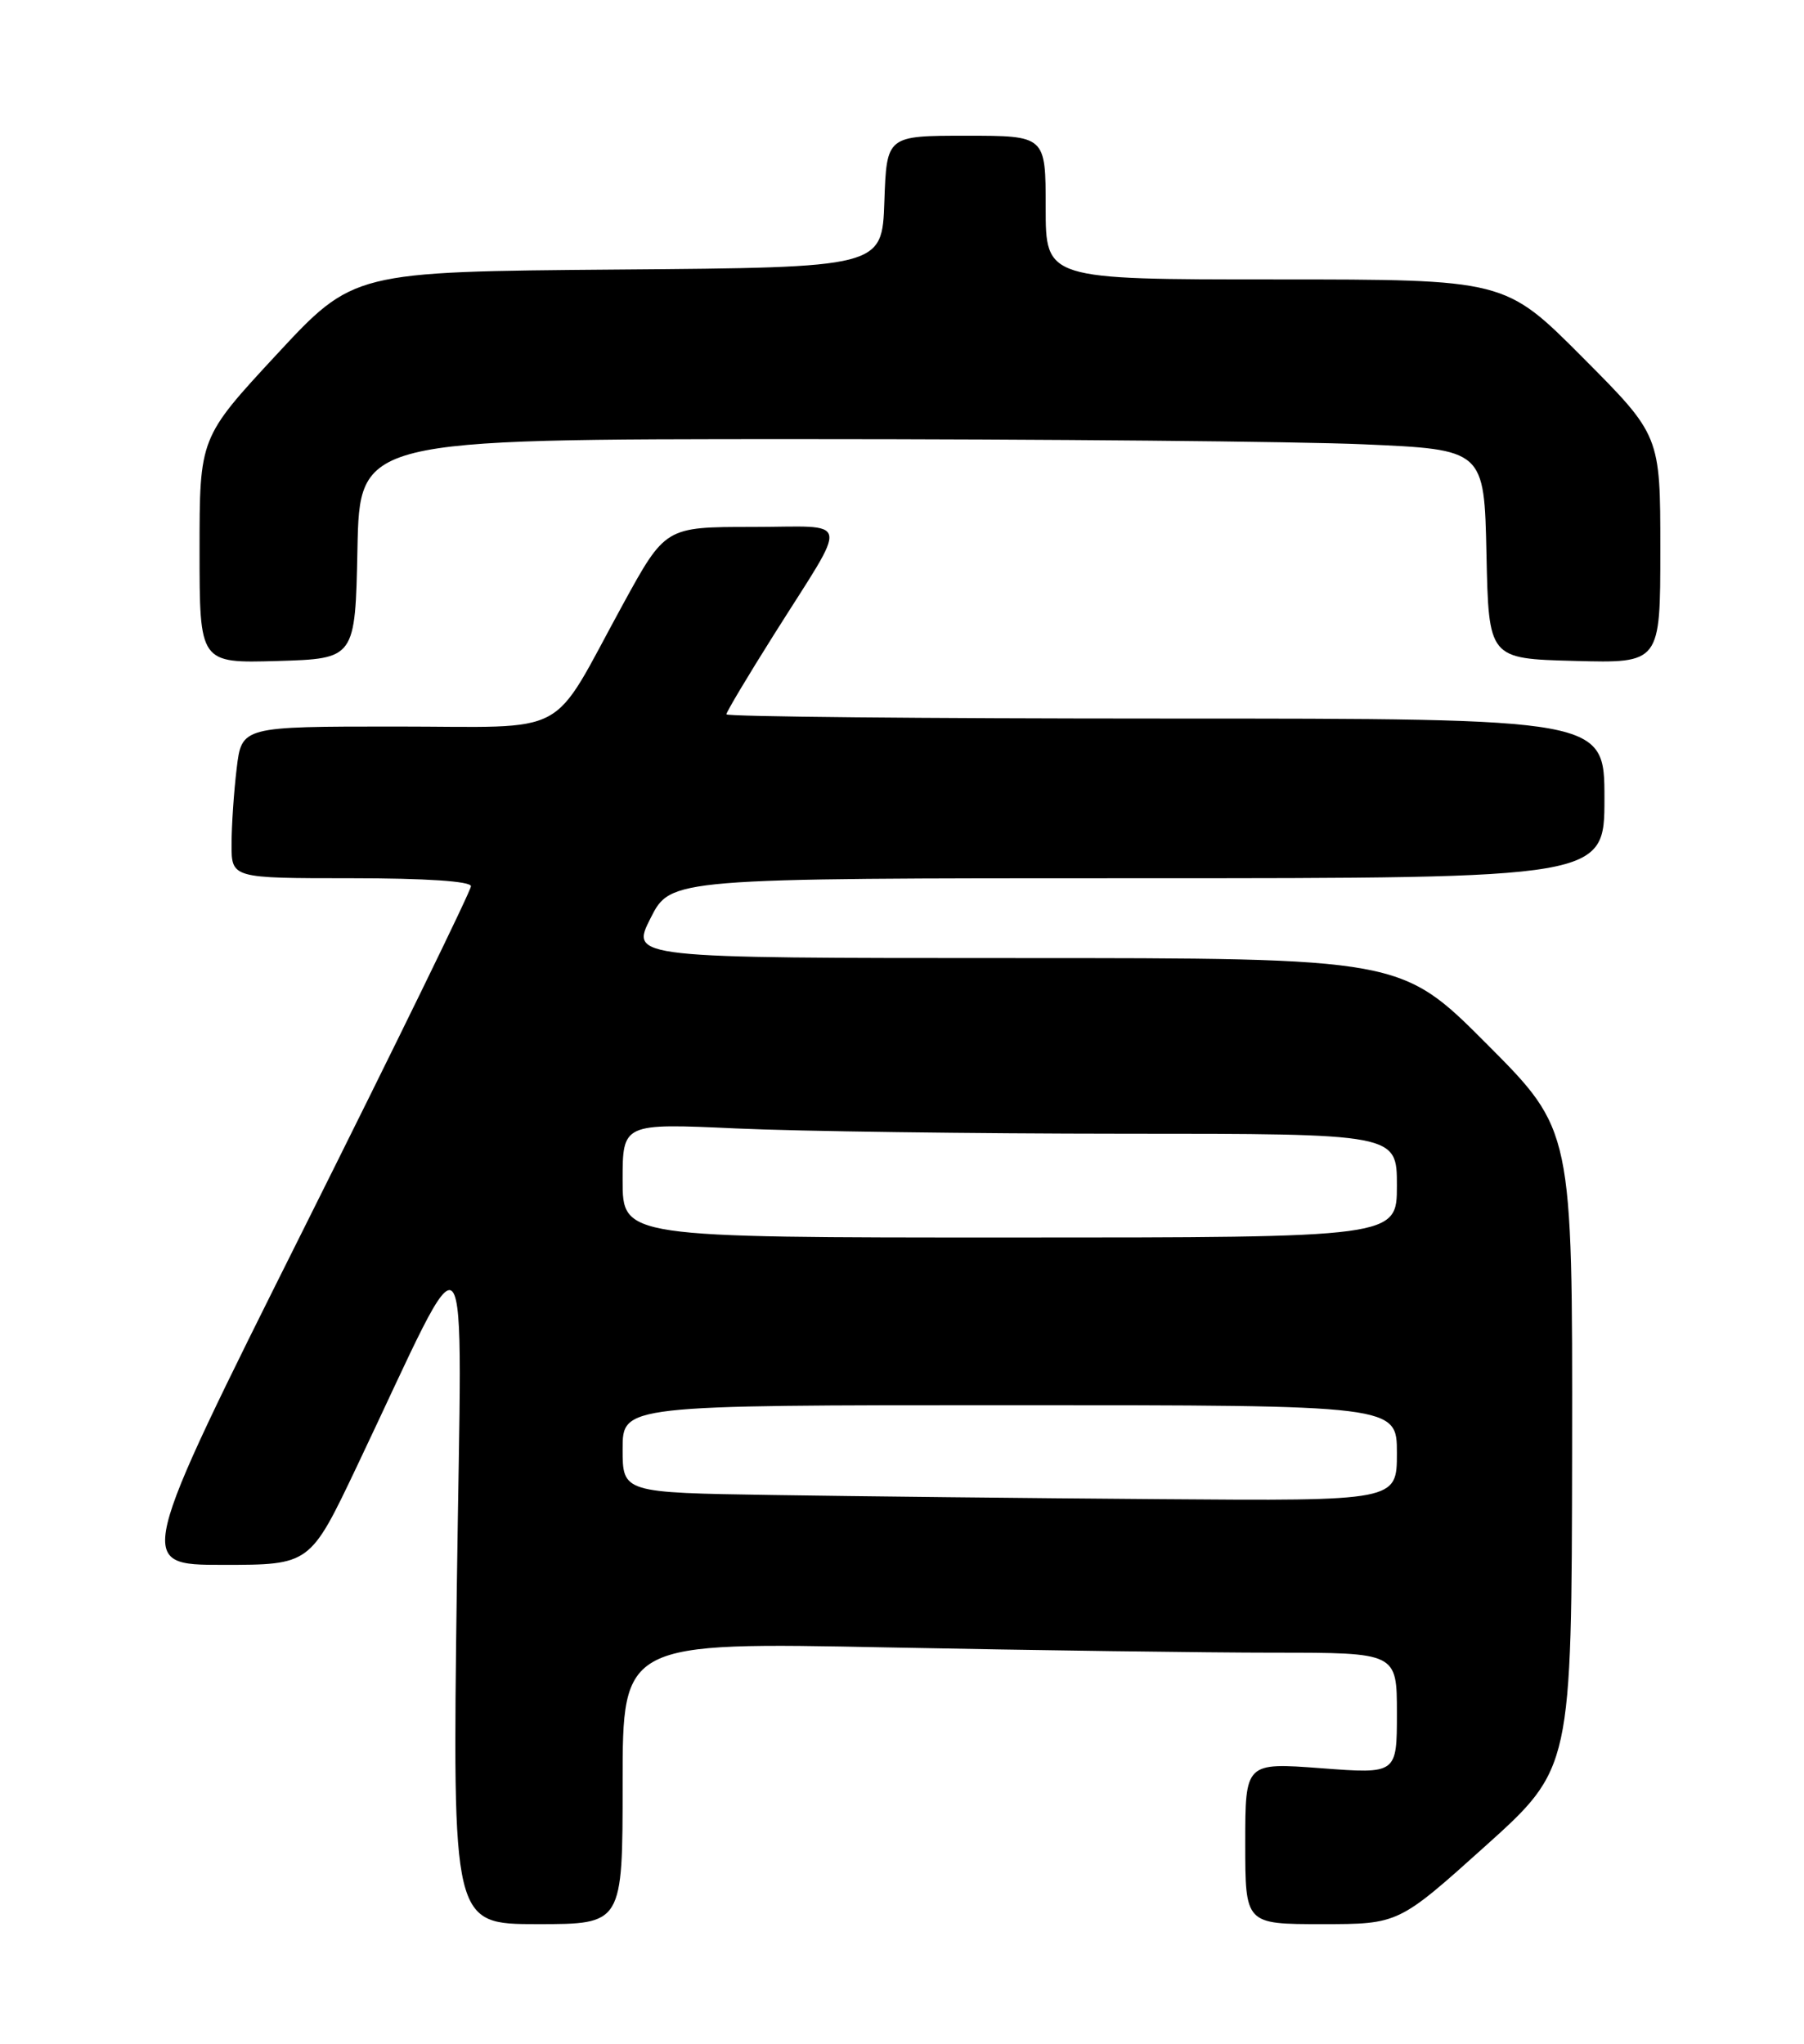 <?xml version="1.0" encoding="UTF-8" standalone="no"?>
<!DOCTYPE svg PUBLIC "-//W3C//DTD SVG 1.1//EN" "http://www.w3.org/Graphics/SVG/1.1/DTD/svg11.dtd" >
<svg xmlns="http://www.w3.org/2000/svg" xmlns:xlink="http://www.w3.org/1999/xlink" version="1.1" viewBox="0 0 226 256">
 <g >
 <path fill="currentColor"
d=" M 78.00 223.34 C 78.00 205.68 78.00 205.68 111.16 206.34 C 129.40 206.70 151.23 207.00 159.66 207.00 C 175.00 207.00 175.00 207.00 175.00 214.59 C 175.00 222.19 175.00 222.19 165.50 221.47 C 156.00 220.76 156.00 220.76 156.00 230.88 C 156.00 241.00 156.00 241.00 165.60 241.00 C 175.20 241.00 175.20 241.00 186.05 231.25 C 196.89 221.50 196.89 221.50 196.95 181.52 C 197.00 141.53 197.00 141.53 186.27 130.77 C 175.53 120.00 175.53 120.00 127.25 120.00 C 78.97 120.00 78.97 120.00 81.50 115.00 C 84.03 110.00 84.03 110.00 142.52 110.00 C 201.00 110.00 201.00 110.00 201.00 100.00 C 201.00 90.00 201.00 90.00 146.00 90.00 C 115.75 90.00 91.00 89.76 91.00 89.47 C 91.00 89.18 93.68 84.69 96.95 79.50 C 106.48 64.37 106.81 66.00 94.21 66.00 C 83.35 66.00 83.35 66.00 78.01 75.75 C 68.73 92.69 71.89 91.00 49.57 91.00 C 30.28 91.00 30.28 91.00 29.65 96.25 C 29.30 99.14 29.01 103.41 29.01 105.75 C 29.00 110.00 29.00 110.00 44.00 110.00 C 53.38 110.00 59.00 110.38 59.00 111.00 C 59.00 111.56 49.55 130.91 38.00 154.00 C 17.00 196.00 17.00 196.00 27.92 196.00 C 38.84 196.00 38.84 196.00 44.67 183.75 C 59.36 152.88 57.86 151.08 57.23 198.75 C 56.68 241.00 56.68 241.00 67.34 241.00 C 78.00 241.00 78.00 241.00 78.00 223.34 Z  M 44.78 68.75 C 45.06 55.00 45.06 55.00 100.37 55.00 C 130.79 55.00 162.49 55.29 170.81 55.65 C 185.94 56.31 185.94 56.31 186.22 69.40 C 186.50 82.50 186.50 82.50 197.25 82.78 C 208.00 83.07 208.00 83.07 208.00 68.80 C 208.00 54.54 208.00 54.54 198.27 44.77 C 188.54 35.00 188.54 35.00 159.77 35.00 C 131.00 35.00 131.00 35.00 131.00 26.00 C 131.00 17.00 131.00 17.00 121.04 17.00 C 111.08 17.00 111.08 17.00 110.79 25.25 C 110.50 33.50 110.50 33.50 77.39 33.76 C 44.28 34.03 44.28 34.03 34.64 44.42 C 25.00 54.82 25.00 54.82 25.00 68.95 C 25.00 83.07 25.00 83.07 34.75 82.79 C 44.50 82.50 44.50 82.50 44.78 68.75 Z  M 96.75 187.25 C 78.00 186.96 78.00 186.96 78.00 181.48 C 78.00 176.00 78.00 176.00 126.50 176.00 C 175.00 176.00 175.00 176.00 175.00 182.00 C 175.00 188.00 175.00 188.00 145.25 187.77 C 128.89 187.65 107.06 187.41 96.75 187.25 Z  M 78.00 147.84 C 78.00 140.69 78.00 140.69 92.25 141.34 C 100.09 141.70 121.91 141.99 140.75 142.00 C 175.00 142.00 175.00 142.00 175.00 148.50 C 175.00 155.00 175.00 155.00 126.50 155.00 C 78.00 155.00 78.00 155.00 78.00 147.84 Z "/>
</g>
</svg>